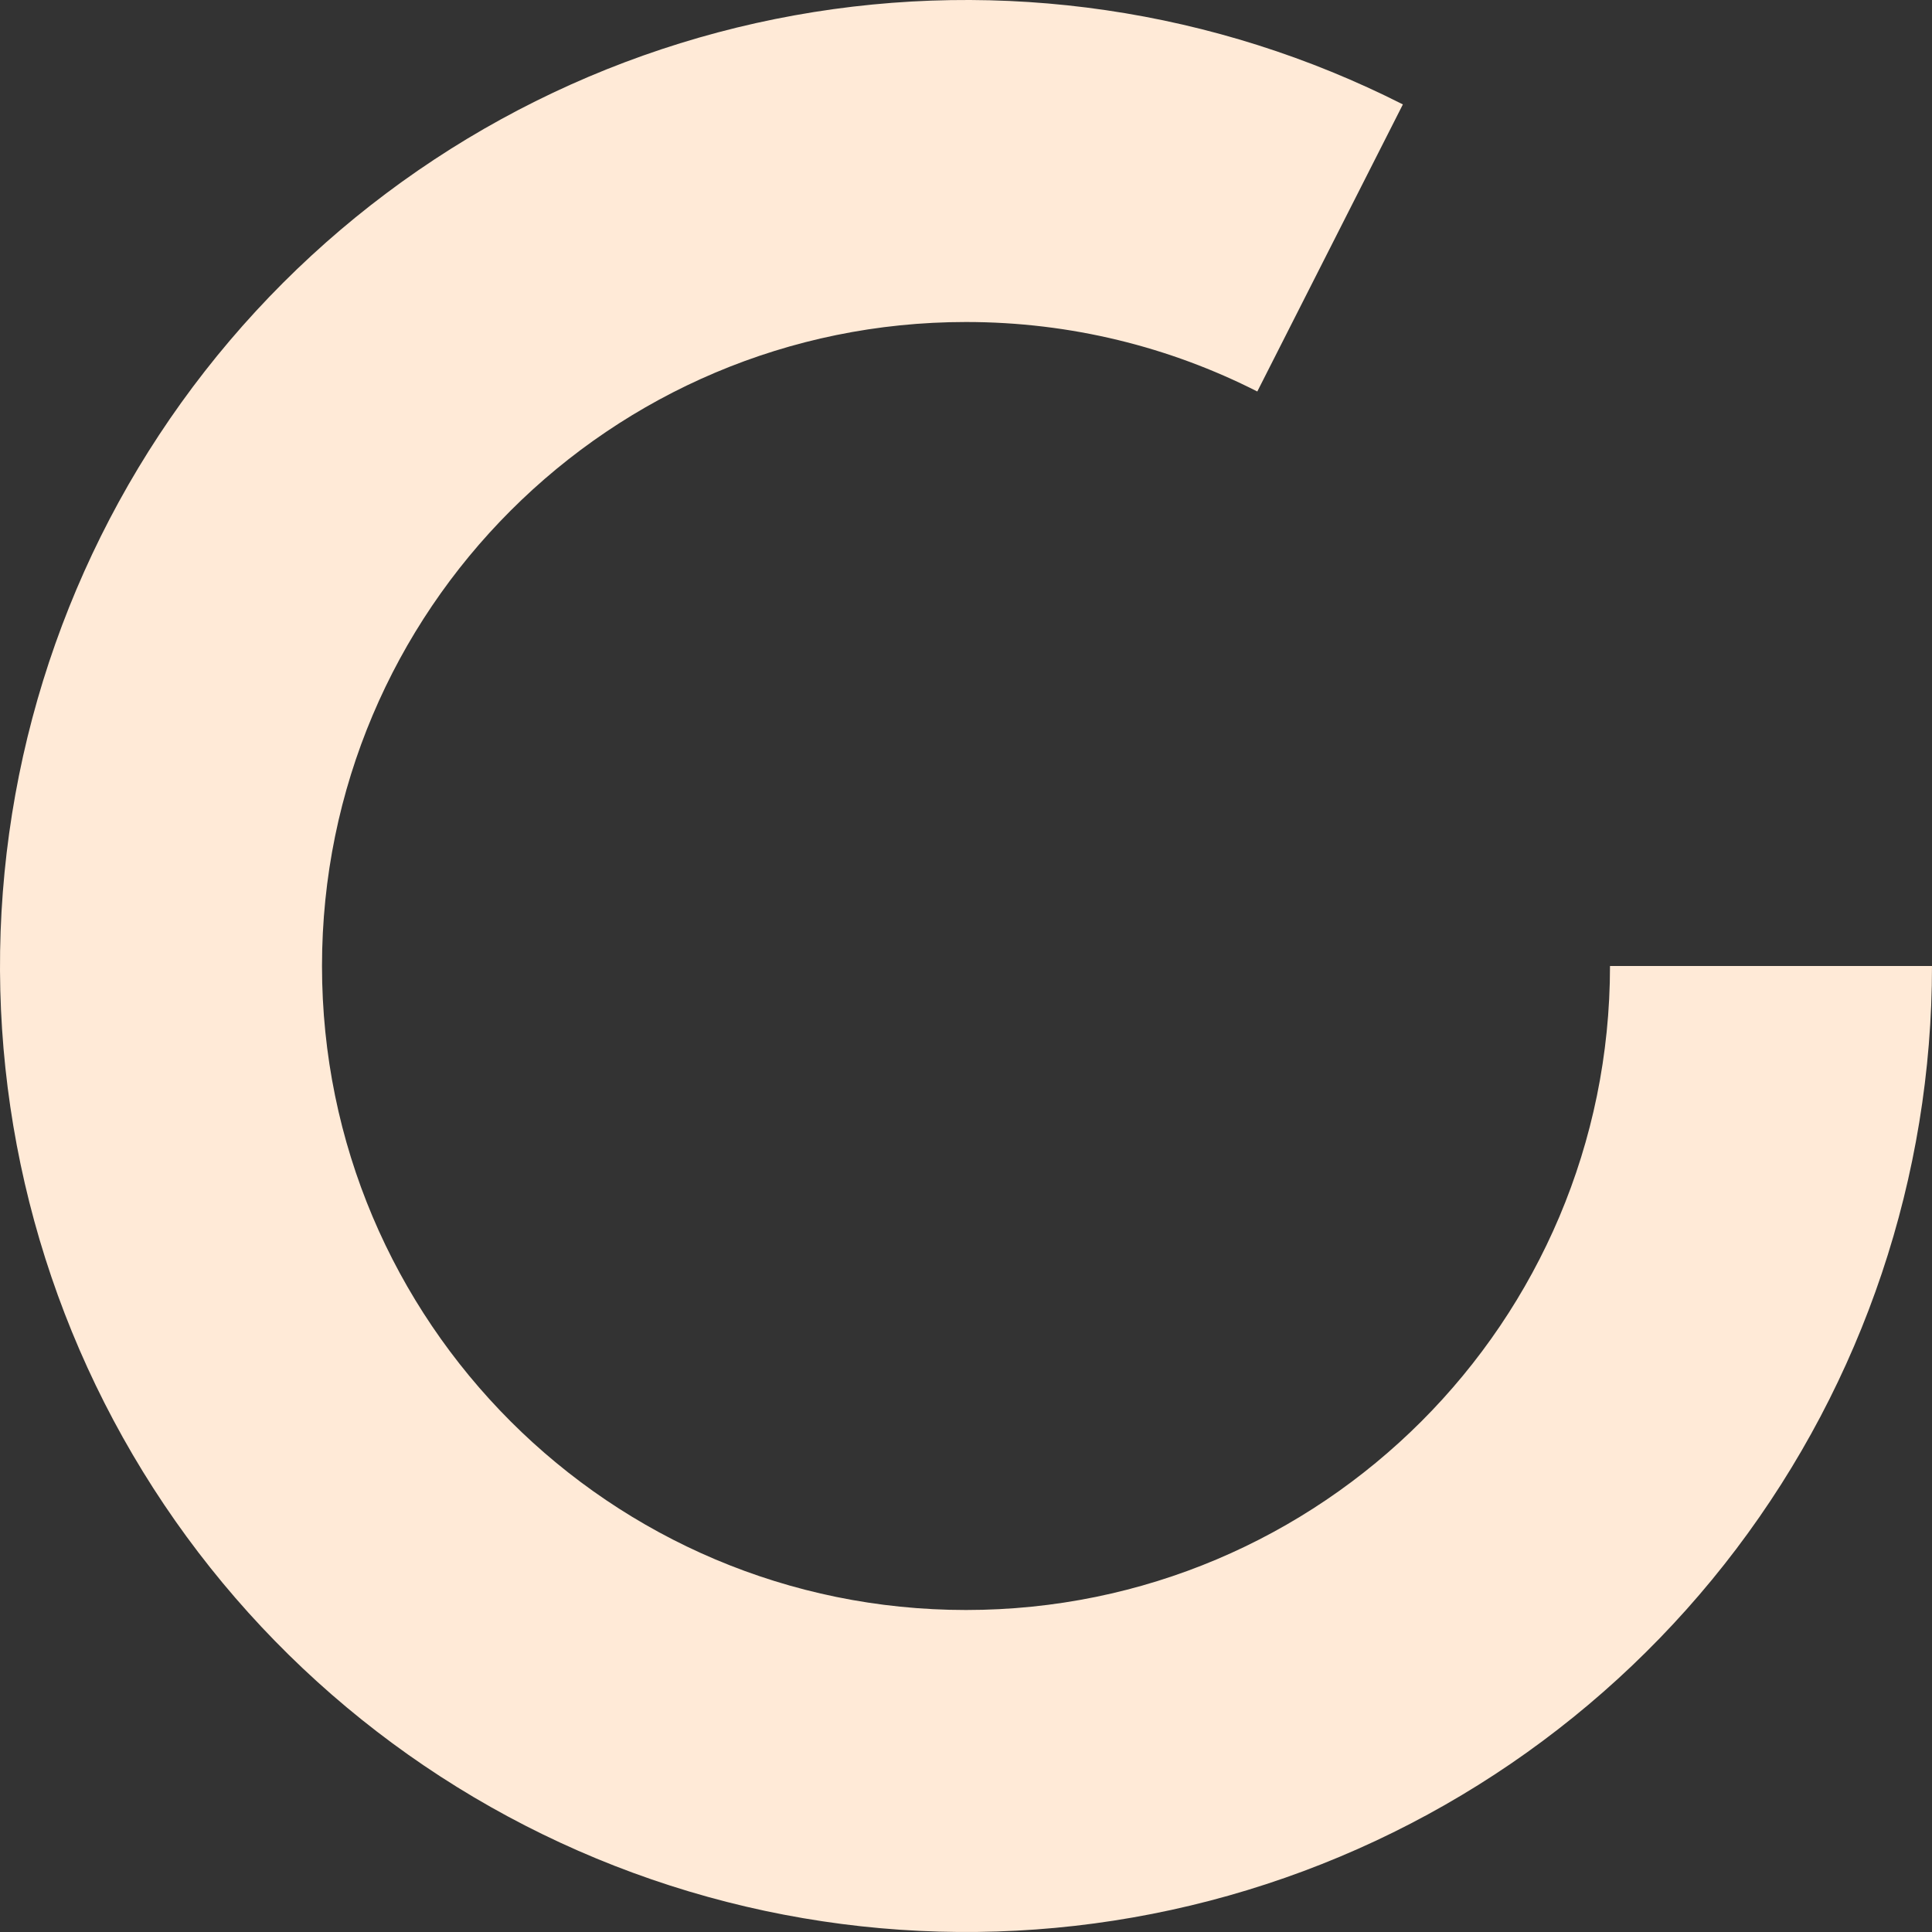 <svg width="63" height="63" viewBox="0 0 63 63" fill="none" xmlns="http://www.w3.org/2000/svg">
<rect x="0" y="0" width="63" height="63" fill="#333333" stroke="none"/>
<path fill-rule="evenodd" clip-rule="evenodd" d="M56.62 50.506C60.76 45.034 63 38.361 63 31.5H52.5C52.5 31.5 52.5 31.5 52.5 31.5C52.5 43.098 43.098 52.5 31.5 52.5C19.902 52.5 10.5 43.098 10.5 31.5C10.5 19.902 19.902 10.5 31.5 10.5C34.919 10.5 38.147 11.317 40.999 12.766L45.746 3.405C39.627 0.303 32.662 -0.718 25.91 0.5C19.157 1.718 12.988 5.107 8.338 10.152C3.688 15.197 0.812 21.622 0.148 28.451C-0.516 35.279 1.067 42.138 4.658 47.985C8.249 53.831 13.65 58.346 20.041 60.842C26.432 63.338 33.463 63.679 40.065 61.813C46.668 59.948 52.481 55.977 56.62 50.506Z" fill="#FFEAD7"/>
</svg>
